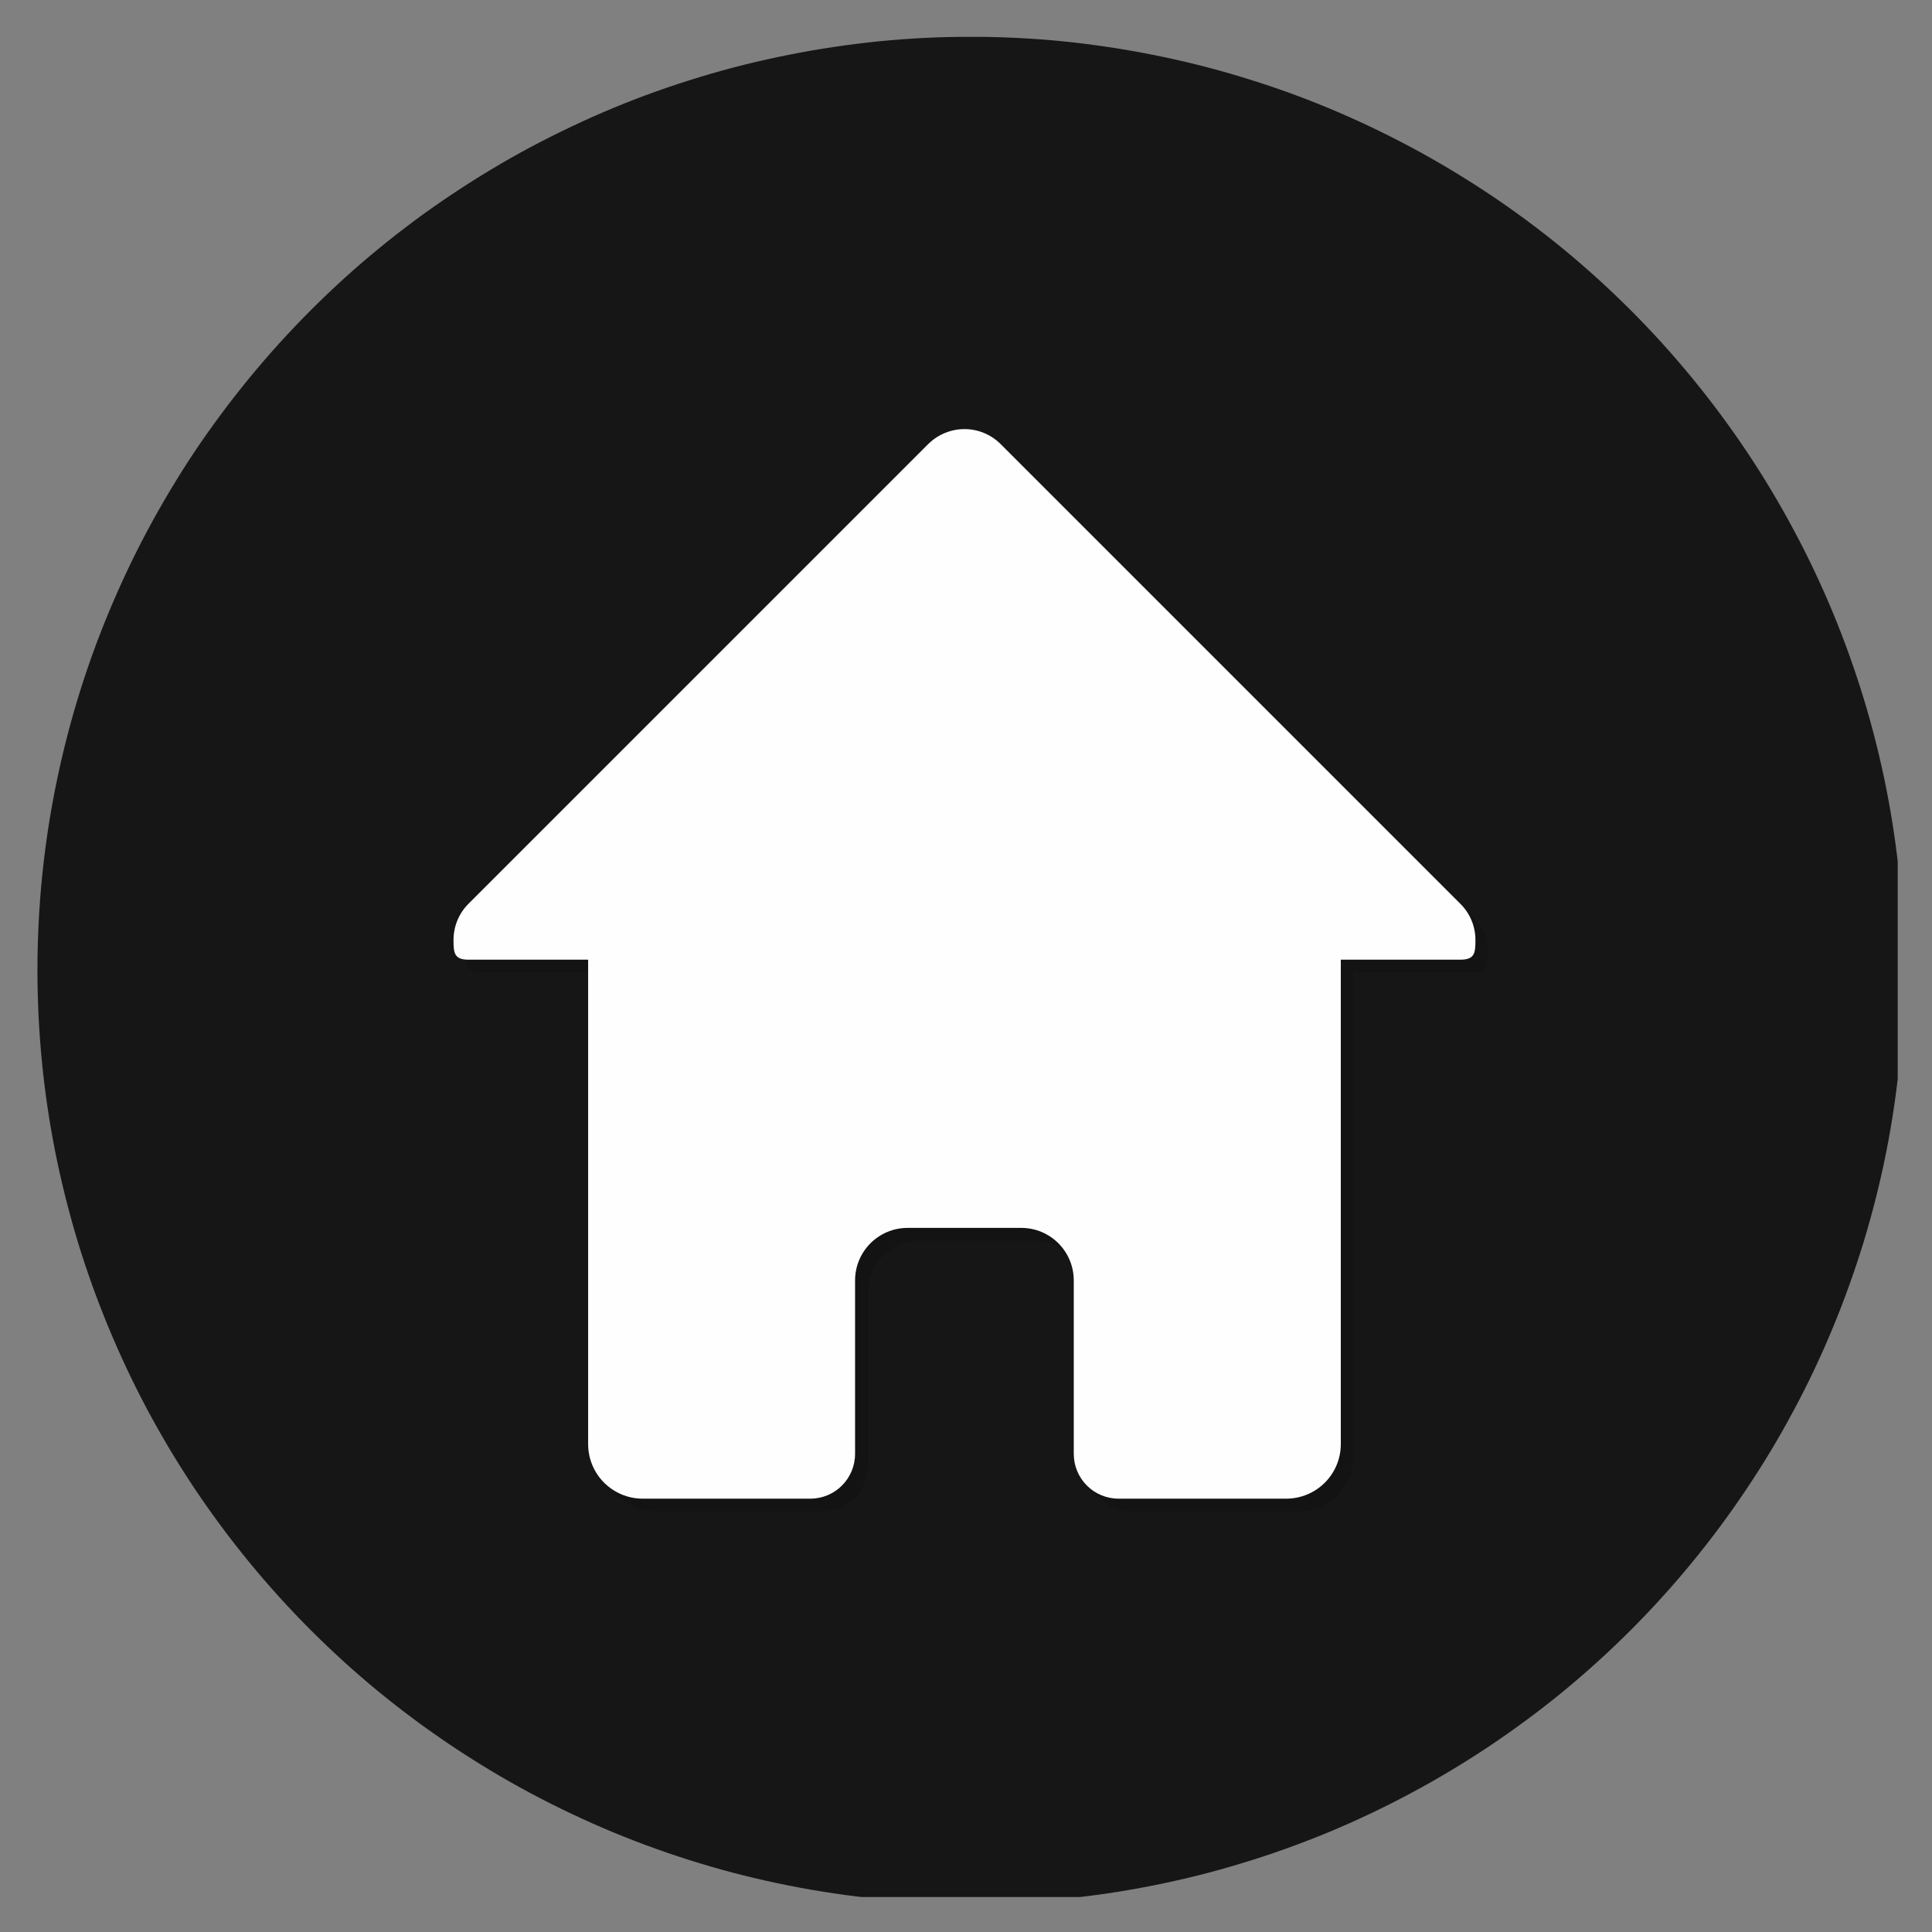<svg xmlns="http://www.w3.org/2000/svg" role="img" viewBox="9.26 9.76 70.85 70.85"><rect x="9.26" y="9.76" width="70.85" height="70.85" fill="#808080" stroke="none"/><defs><clipPath id="4233404e0c"><path d="M 10.633 11.113 L 78.852 11.113 L 78.852 79.328 L 10.633 79.328 Z M 10.633 11.113"/></clipPath></defs><g clip-path="url(#4233404e0c)"><path fill="#161616" d="M 79.086 45.336 C 79.086 46.457 79.031 47.578 78.922 48.691 C 78.812 49.809 78.648 50.914 78.43 52.016 C 78.211 53.113 77.938 54.199 77.613 55.273 C 77.285 56.344 76.91 57.398 76.48 58.434 C 76.051 59.473 75.574 60.484 75.043 61.473 C 74.516 62.461 73.941 63.422 73.316 64.352 C 72.695 65.285 72.027 66.184 71.316 67.051 C 70.605 67.918 69.855 68.746 69.062 69.539 C 68.27 70.332 67.438 71.086 66.574 71.797 C 65.707 72.508 64.805 73.172 63.875 73.797 C 62.941 74.418 61.98 74.996 60.992 75.523 C 60.004 76.051 58.992 76.531 57.957 76.961 C 56.922 77.387 55.867 77.766 54.793 78.09 C 53.723 78.418 52.637 78.688 51.535 78.906 C 50.438 79.125 49.328 79.289 48.215 79.398 C 47.098 79.508 45.98 79.562 44.859 79.562 C 43.738 79.562 42.621 79.508 41.504 79.398 C 40.387 79.289 39.281 79.125 38.184 78.906 C 37.082 78.688 35.996 78.418 34.922 78.09 C 33.852 77.766 32.797 77.387 31.762 76.961 C 30.727 76.531 29.715 76.051 28.723 75.523 C 27.734 74.996 26.777 74.418 25.844 73.797 C 24.91 73.172 24.012 72.508 23.145 71.797 C 22.277 71.086 21.449 70.332 20.656 69.539 C 19.863 68.746 19.113 67.918 18.402 67.051 C 17.691 66.184 17.023 65.285 16.398 64.352 C 15.777 63.422 15.203 62.461 14.672 61.473 C 14.145 60.484 13.668 59.473 13.238 58.434 C 12.809 57.398 12.43 56.344 12.105 55.273 C 11.781 54.199 11.508 53.113 11.289 52.016 C 11.07 50.914 10.906 49.809 10.797 48.691 C 10.688 47.578 10.633 46.457 10.633 45.336 C 10.633 44.215 10.688 43.098 10.797 41.984 C 10.906 40.867 11.07 39.758 11.289 38.66 C 11.508 37.562 11.781 36.473 12.105 35.402 C 12.43 34.328 12.809 33.273 13.238 32.238 C 13.668 31.203 14.145 30.191 14.672 29.203 C 15.203 28.215 15.777 27.254 16.398 26.32 C 17.023 25.391 17.691 24.492 18.402 23.625 C 19.113 22.758 19.863 21.93 20.656 21.137 C 21.449 20.344 22.277 19.59 23.145 18.879 C 24.012 18.168 24.91 17.5 25.844 16.879 C 26.777 16.258 27.734 15.68 28.723 15.152 C 29.715 14.625 30.727 14.145 31.762 13.715 C 32.797 13.285 33.852 12.91 34.922 12.586 C 35.996 12.258 37.082 11.988 38.184 11.77 C 39.281 11.551 40.387 11.387 41.504 11.273 C 42.621 11.164 43.738 11.109 44.859 11.109 C 45.98 11.109 47.098 11.164 48.215 11.273 C 49.328 11.387 50.438 11.551 51.535 11.77 C 52.637 11.988 53.723 12.258 54.793 12.586 C 55.867 12.91 56.922 13.285 57.957 13.715 C 58.992 14.145 60.004 14.625 60.992 15.152 C 61.98 15.68 62.941 16.258 63.875 16.879 C 64.805 17.5 65.707 18.168 66.574 18.879 C 67.438 19.59 68.27 20.344 69.062 21.137 C 69.855 21.93 70.605 22.758 71.316 23.625 C 72.027 24.492 72.695 25.391 73.316 26.32 C 73.941 27.254 74.516 28.215 75.043 29.203 C 75.574 30.191 76.051 31.203 76.48 32.238 C 76.91 33.273 77.285 34.328 77.613 35.402 C 77.938 36.473 78.211 37.562 78.43 38.66 C 78.648 39.758 78.812 40.867 78.922 41.984 C 79.031 43.098 79.086 44.215 79.086 45.336 Z M 79.086 45.336"/></g><path fill-opacity=".133" d="M 45.09 25.957 C 44.609 25.957 44.129 26.141 43.762 26.512 L 26.906 43.363 C 26.535 43.734 26.352 44.215 26.352 44.695 C 26.352 45.176 26.383 45.418 26.906 45.418 L 31.289 45.418 L 31.289 63.176 C 31.289 64.289 32.184 65.18 33.297 65.18 L 39.434 65.18 C 40.348 65.18 41.082 64.445 41.082 63.535 L 41.082 57.184 C 41.082 56.113 41.941 55.254 43.008 55.254 L 47.172 55.254 C 48.242 55.254 49.102 56.113 49.102 57.184 L 49.102 63.535 C 49.102 64.445 49.836 65.18 50.746 65.18 L 56.887 65.18 C 57.996 65.18 58.891 64.289 58.891 63.176 L 58.891 45.418 L 63.277 45.418 C 63.797 45.418 63.828 45.176 63.828 44.695 C 63.828 44.215 63.645 43.734 63.277 43.363 L 46.422 26.512 C 46.051 26.141 45.57 25.957 45.09 25.957 Z M 45.09 25.957"/><path fill="#fefefe" d="M 44.629 25.496 C 44.148 25.496 43.668 25.68 43.297 26.047 L 26.441 42.902 C 26.074 43.27 25.891 43.75 25.891 44.234 C 25.891 44.715 25.922 44.953 26.441 44.953 L 30.828 44.953 L 30.828 62.715 C 30.828 63.824 31.723 64.719 32.832 64.719 L 38.973 64.719 C 39.883 64.719 40.617 63.984 40.617 63.074 L 40.617 56.719 C 40.617 55.652 41.477 54.789 42.547 54.789 L 46.711 54.789 C 47.777 54.789 48.637 55.652 48.637 56.719 L 48.637 63.074 C 48.637 63.984 49.371 64.719 50.285 64.719 L 56.422 64.719 C 57.535 64.719 58.43 63.824 58.43 62.715 L 58.43 44.953 L 62.812 44.953 C 63.336 44.953 63.367 44.715 63.367 44.234 C 63.367 43.75 63.184 43.27 62.812 42.902 L 45.957 26.047 C 45.59 25.68 45.109 25.496 44.629 25.496 Z M 44.629 25.496"/></svg>